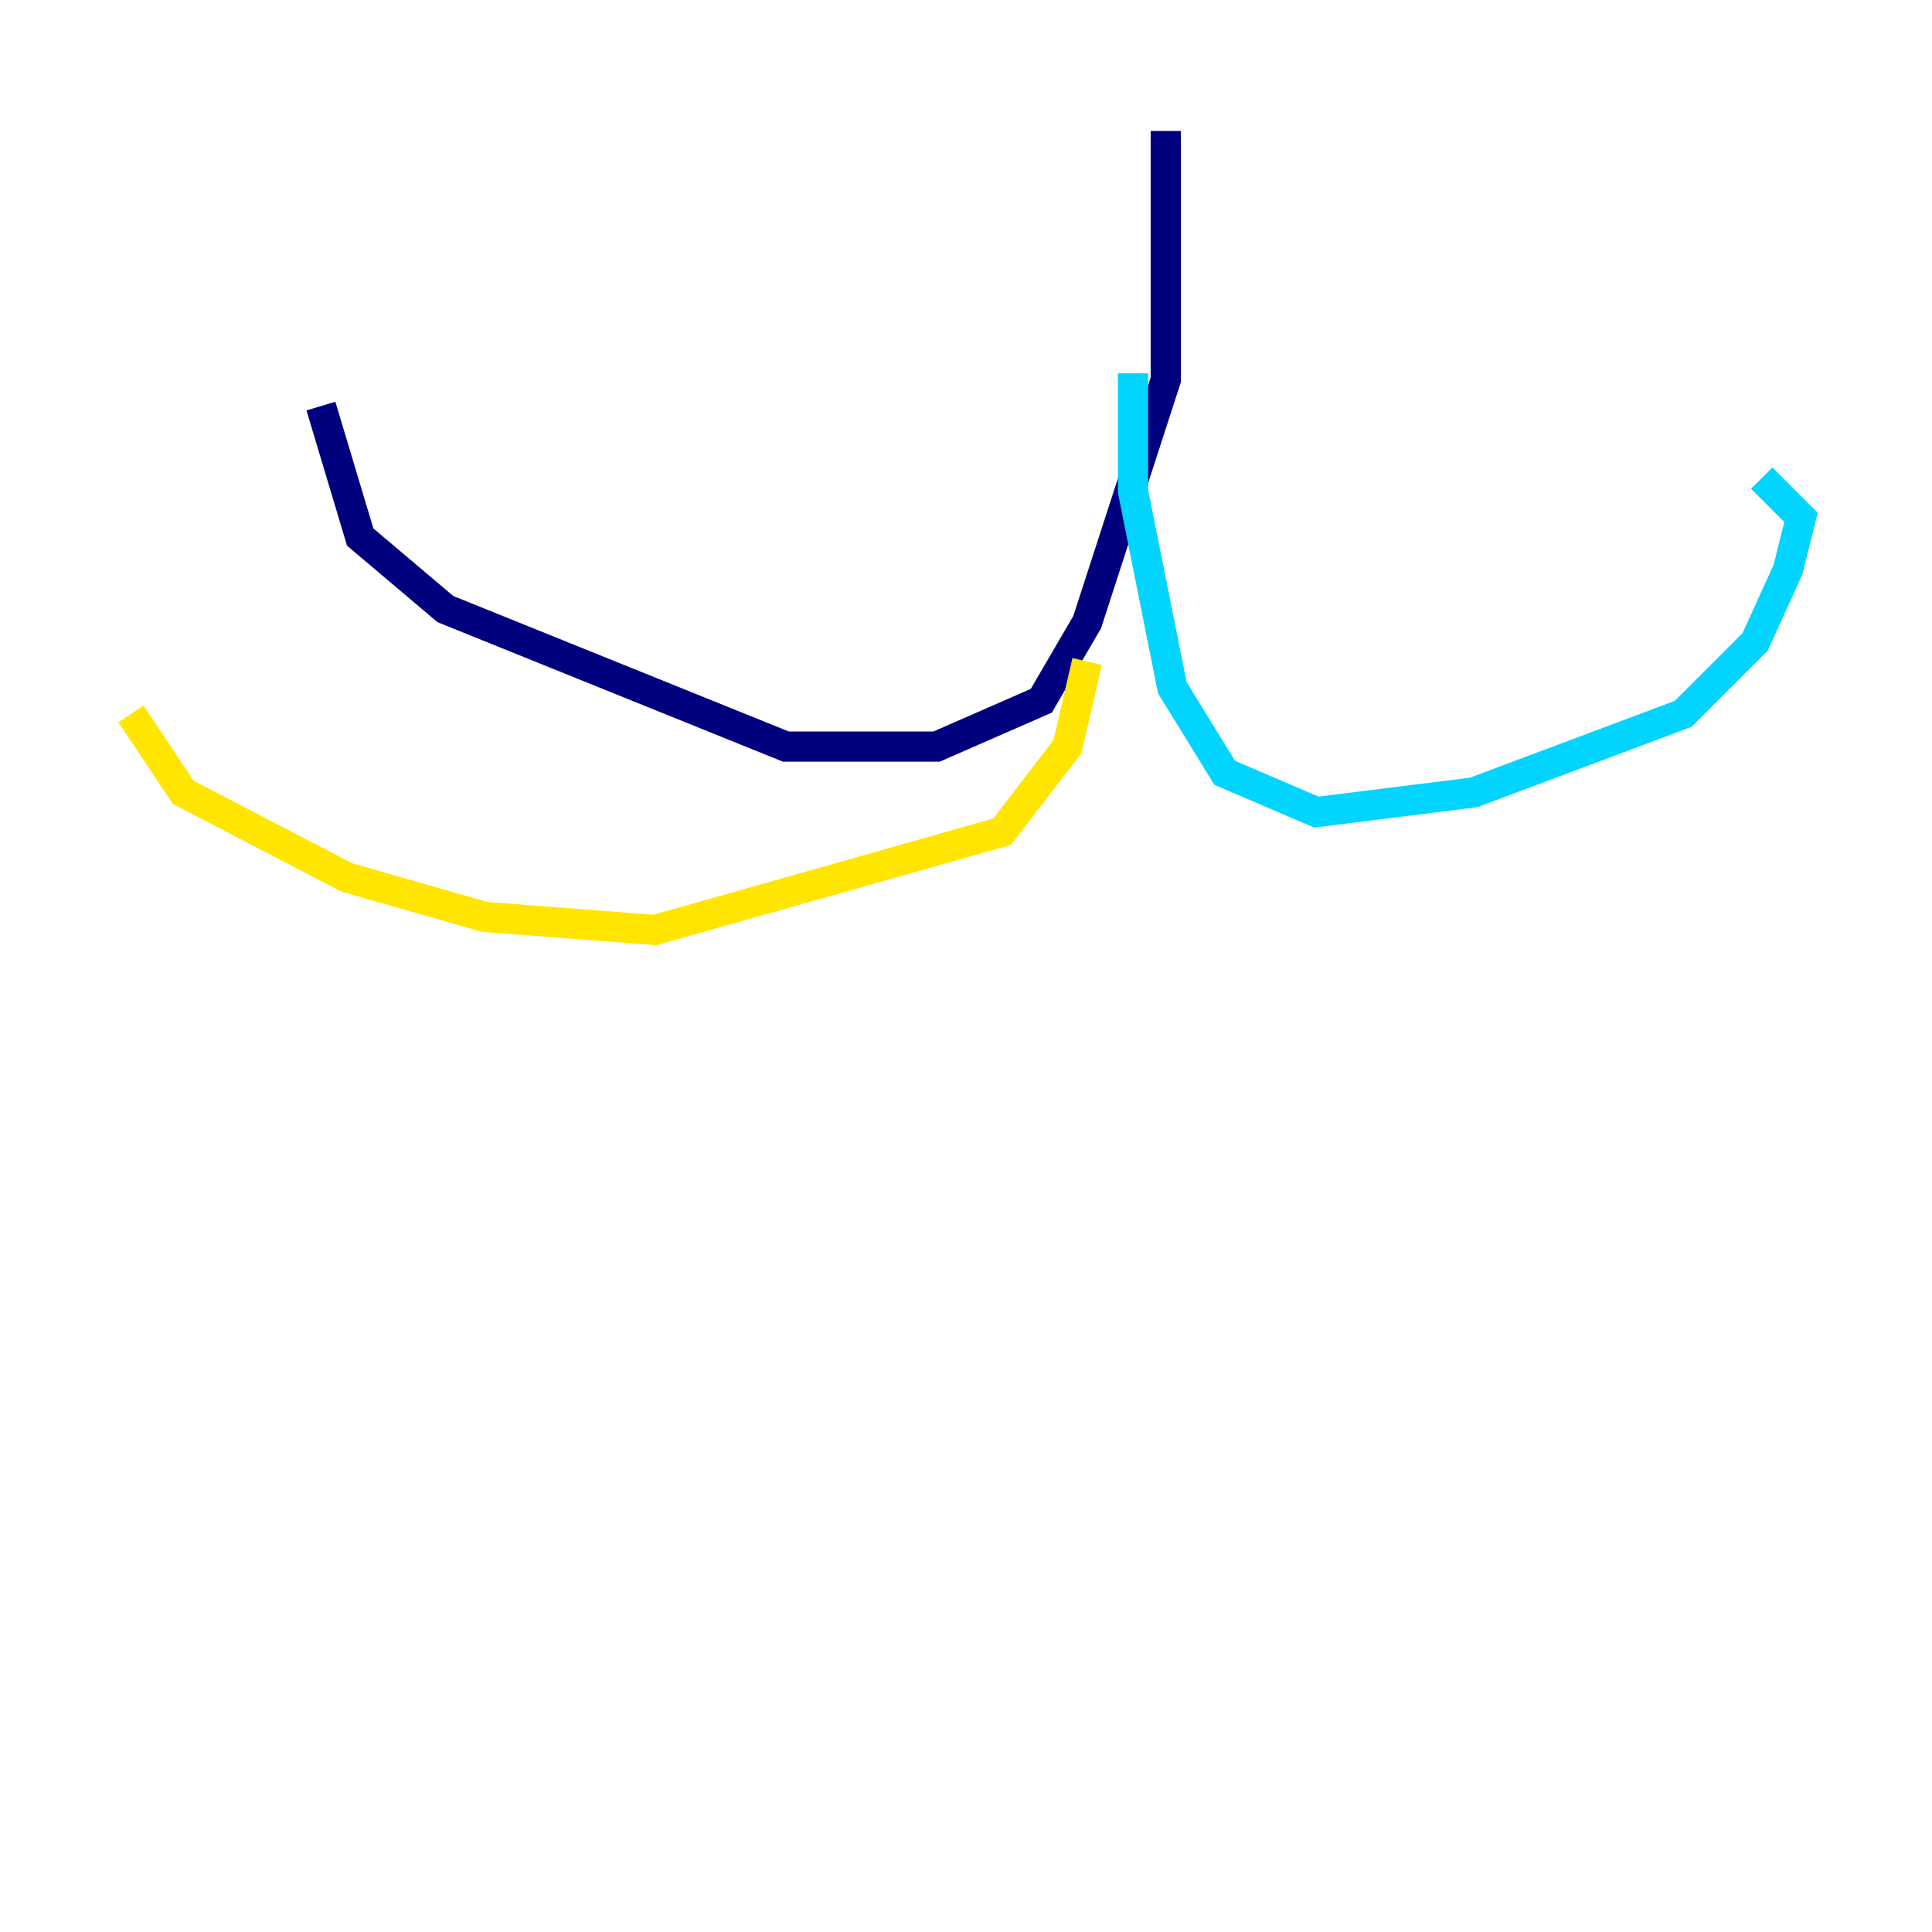 <?xml version="1.0" encoding="utf-8" ?>
<svg baseProfile="tiny" height="128" version="1.2" viewBox="0,0,128,128" width="128" xmlns="http://www.w3.org/2000/svg" xmlns:ev="http://www.w3.org/2001/xml-events" xmlns:xlink="http://www.w3.org/1999/xlink"><defs /><polyline fill="none" points="77.234,8.678 77.234,25.166 72.027,41.22 68.99,46.427 62.047,49.464 52.068,49.464 29.505,40.352 23.864,35.58 21.261,26.902" stroke="#00007f" stroke-width="2" /><polyline fill="none" points="75.064,24.732 75.064,32.542 77.668,45.559 81.139,51.2 87.214,53.803 97.627,52.502 111.512,47.295 116.285,42.522 118.454,37.749 119.322,34.278 116.719,31.675" stroke="#00d4ff" stroke-width="2" /><polyline fill="none" points="72.027,43.824 70.725,49.464 66.386,55.105 43.39,61.614 32.108,60.746 22.997,58.142 12.149,52.502 8.678,47.295" stroke="#ffe500" stroke-width="2" /><polyline fill="none" points="77.668,48.597 77.668,48.597" stroke="#7f0000" stroke-width="2" /></svg>